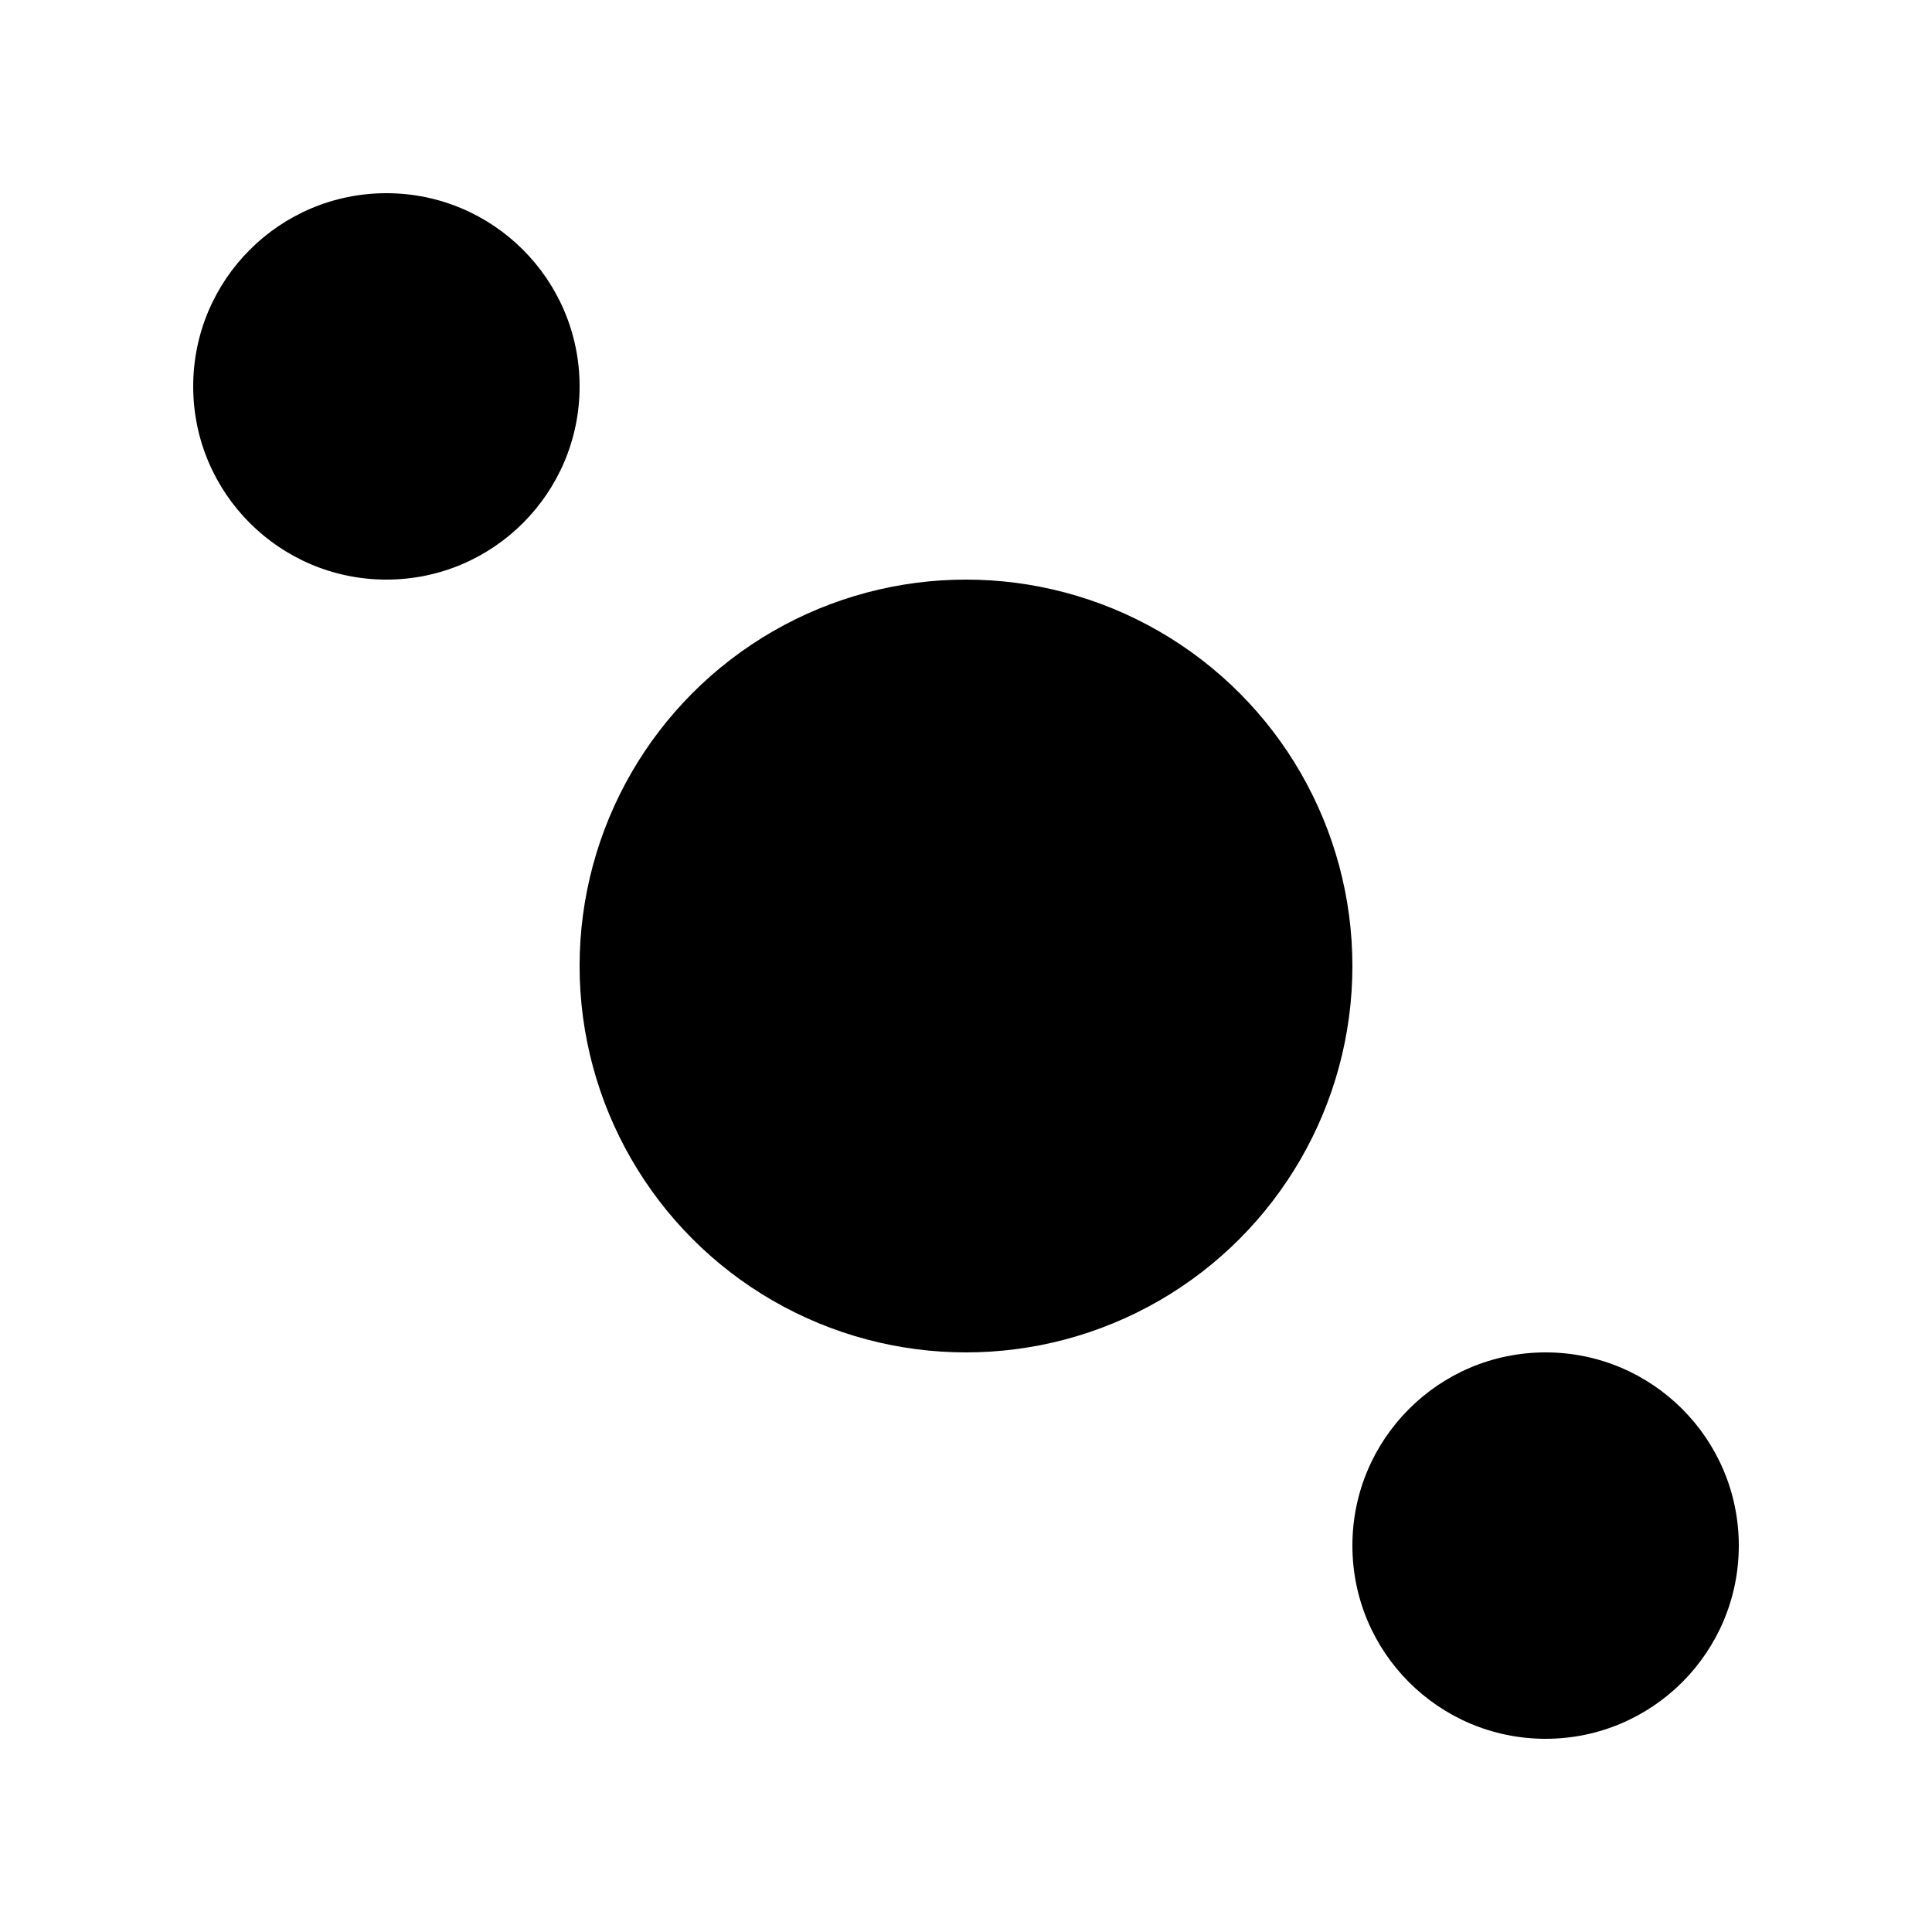  <svg xmlns="http://www.w3.org/2000/svg" width="50" height="50">
  <circle cx="25" cy="25" r="10" fill="black" />
  <circle cx="10" cy="10" r="5" fill="black" />
  <circle cx="40" cy="40" r="5" fill="black" />
</svg>